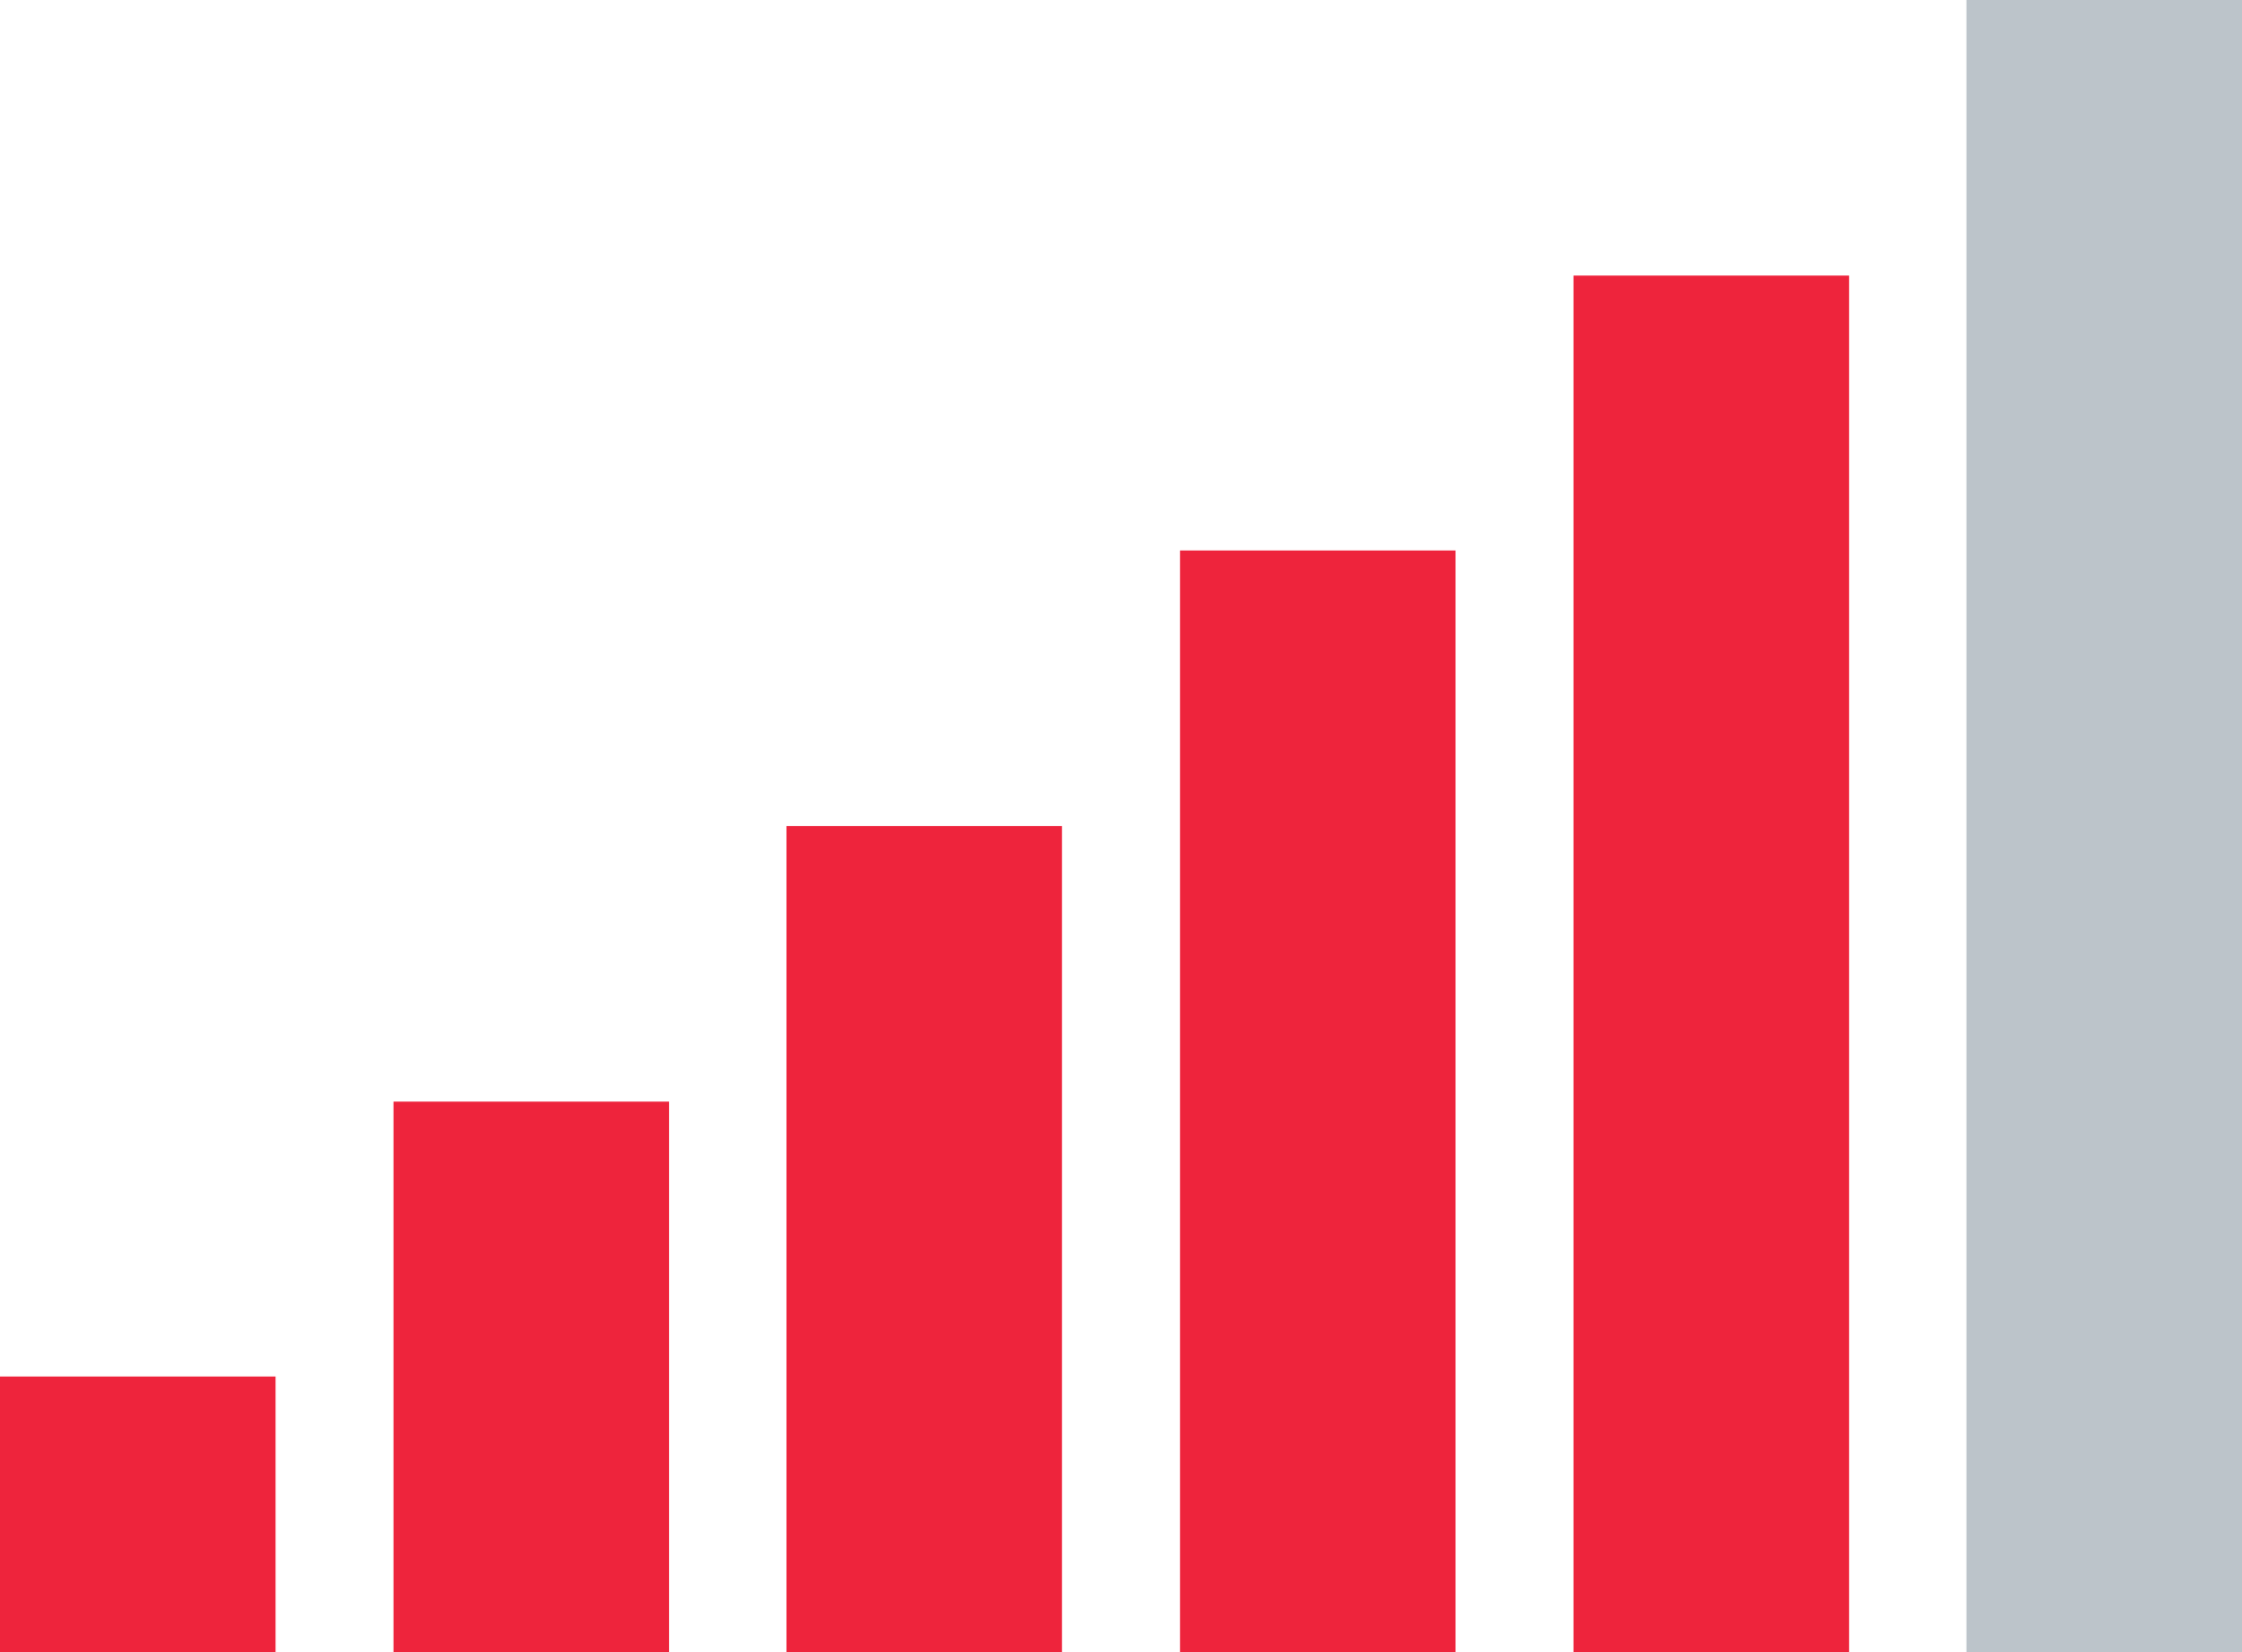 <svg id="Layer_1" data-name="Layer 1" xmlns="http://www.w3.org/2000/svg" viewBox="0 0 38 28"><defs><style>.cls-1{fill:#ee243c;}.cls-2{fill:#7b8b96;opacity:0.5;}</style></defs><title>level5</title><rect class="cls-1" y="23.33" width="4.67" height="4.67"/><rect class="cls-2" x="33.33" width="4.67" height="28"/><rect class="cls-1" x="26.67" y="4.67" width="4.67" height="23.33"/><rect class="cls-1" x="20" y="9.33" width="4.67" height="18.67"/><rect class="cls-1" x="13.33" y="14" width="4.67" height="14"/><rect class="cls-1" x="6.67" y="18.67" width="4.67" height="9.33"/></svg>